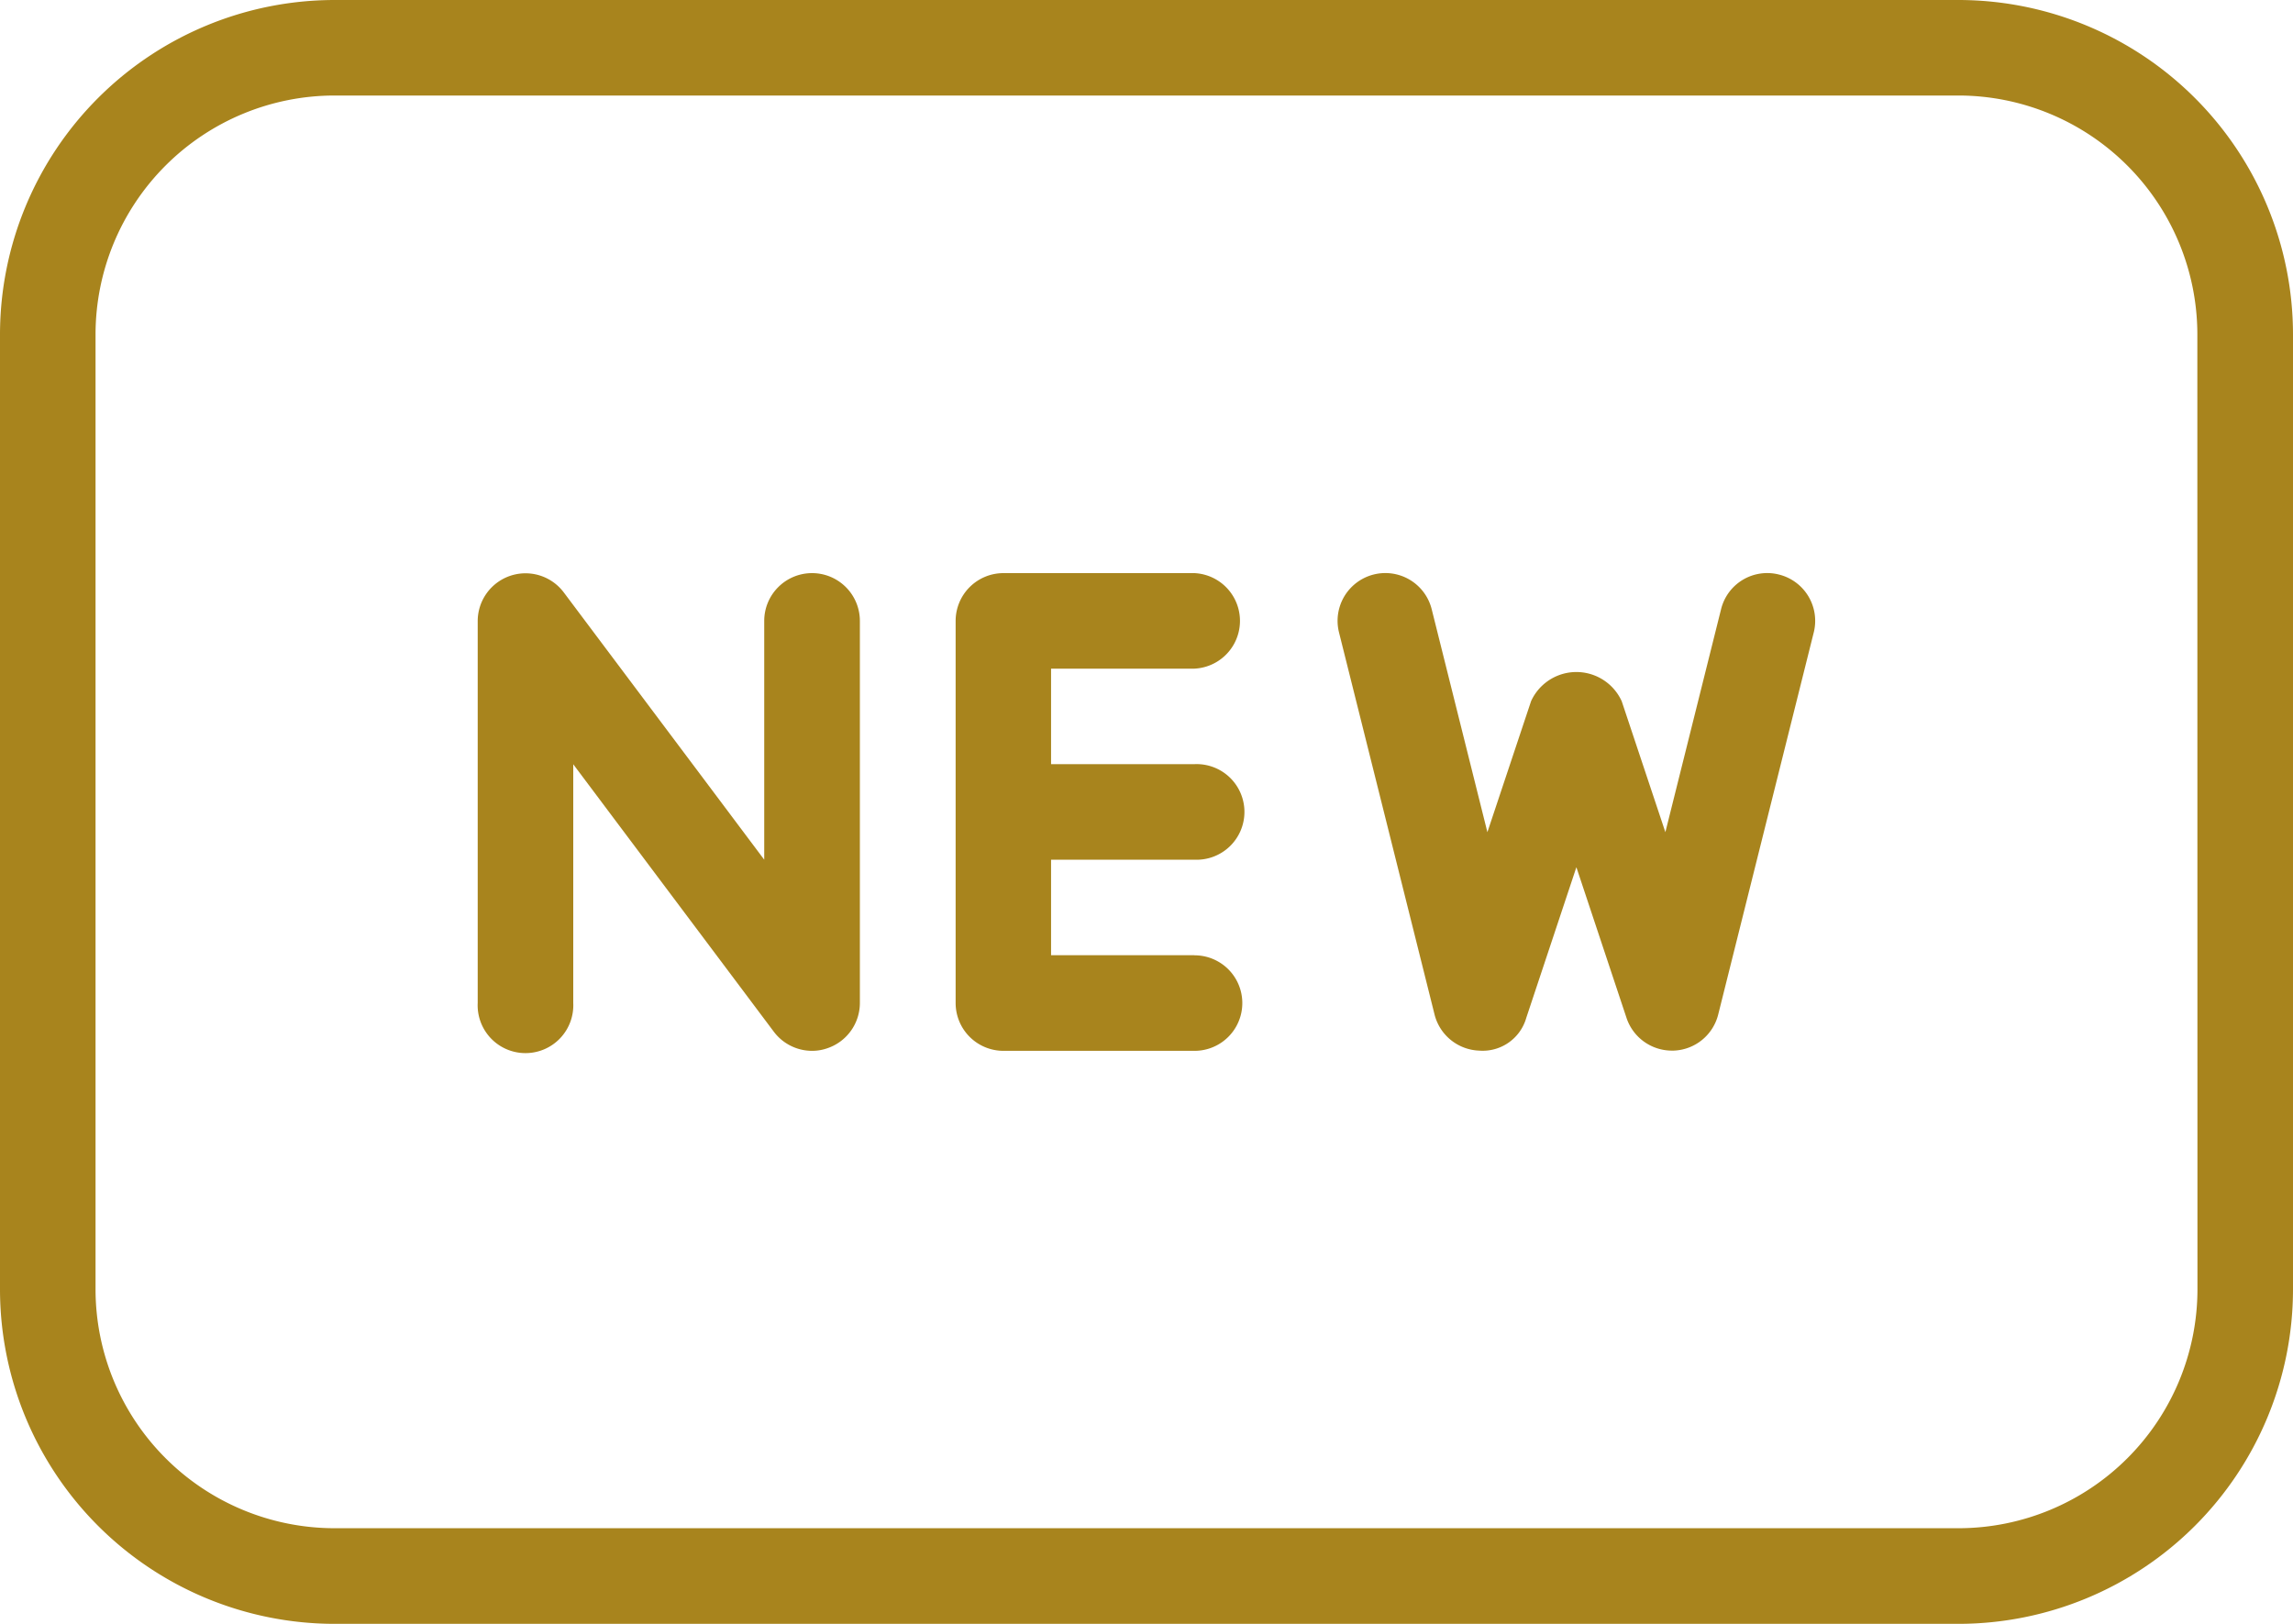 <svg xmlns="http://www.w3.org/2000/svg" width="21" height="14.875" viewBox="0 0 21 14.875">
  <g id="new" transform="translate(0 -74.667)">
    <g id="Group_144" data-name="Group 144" transform="translate(4.375 79.917)">
      <g id="Group_143" data-name="Group 143" transform="translate(0 0)">
        <path id="Path_64" data-name="Path 64" d="M109.728,202.665a.438.438,0,0,0-.438.438v2.187l-1.837-2.45a.438.438,0,0,0-.787.263v3.5a.438.438,0,1,0,.875,0v-2.187l1.837,2.45a.438.438,0,0,0,.35.175.42.42,0,0,0,.138-.023.438.438,0,0,0,.3-.415v-3.5A.438.438,0,0,0,109.728,202.665Z" transform="translate(-106.666 -202.665)" fill="#a8841d"/>
      </g>
    </g>
    <g id="Group_146" data-name="Group 146" transform="translate(8.75 79.917)">
      <g id="Group_145" data-name="Group 145" transform="translate(0 0)">
        <path id="Path_65" data-name="Path 65" d="M215.521,206.166h-1.312v-2.625h1.313a.438.438,0,0,0,0-.875h-1.75a.438.438,0,0,0-.437.438v3.5a.438.438,0,0,0,.438.438h1.75a.437.437,0,1,0,0-.875Z" transform="translate(-213.333 -202.666)" fill="#a8841d"/>
      </g>
    </g>
    <g id="Group_148" data-name="Group 148" transform="translate(8.75 81.667)">
      <g id="Group_147" data-name="Group 147" transform="translate(0 0)">
        <path id="Path_66" data-name="Path 66" d="M215.521,245.333h-1.75a.438.438,0,0,0,0,.875h1.75a.438.438,0,1,0,0-.875Z" transform="translate(-213.333 -245.333)" fill="#a8841d"/>
      </g>
    </g>
    <g id="Group_150" data-name="Group 150" transform="translate(12.25 79.917)">
      <g id="Group_149" data-name="Group 149" transform="translate(0 0)">
        <path id="Path_67" data-name="Path 67" d="M302.717,202.671a.435.435,0,0,0-.53.318l-.51,2.042-.4-1.2a.456.456,0,0,0-.83,0l-.4,1.2-.51-2.042a.437.437,0,0,0-.849.212l.875,3.5a.438.438,0,0,0,.408.331.415.415,0,0,0,.432-.3l.459-1.38.459,1.38a.438.438,0,0,0,.416.3h.016a.437.437,0,0,0,.408-.331l.875-3.5A.437.437,0,0,0,302.717,202.671Z" transform="translate(-298.675 -202.658)" fill="#a8841d"/>
      </g>
    </g>
    <g id="Group_152" data-name="Group 152" transform="translate(0 74.667)">
      <g id="Group_151" data-name="Group 151" transform="translate(0 0)">
        <path id="Path_68" data-name="Path 68" d="M17.937,74.667H3.063A3.066,3.066,0,0,0,0,77.729v8.75a3.066,3.066,0,0,0,3.063,3.063H17.937A3.066,3.066,0,0,0,21,86.479v-8.75A3.066,3.066,0,0,0,17.937,74.667Zm2.188,11.812a2.19,2.19,0,0,1-2.187,2.187H3.063A2.19,2.19,0,0,1,.875,86.479v-8.75a2.19,2.19,0,0,1,2.187-2.187H17.937a2.19,2.19,0,0,1,2.187,2.187Z" transform="translate(0 -74.667)" fill="#a8841d"/>
      </g>
    </g>
  </g>
</svg>
